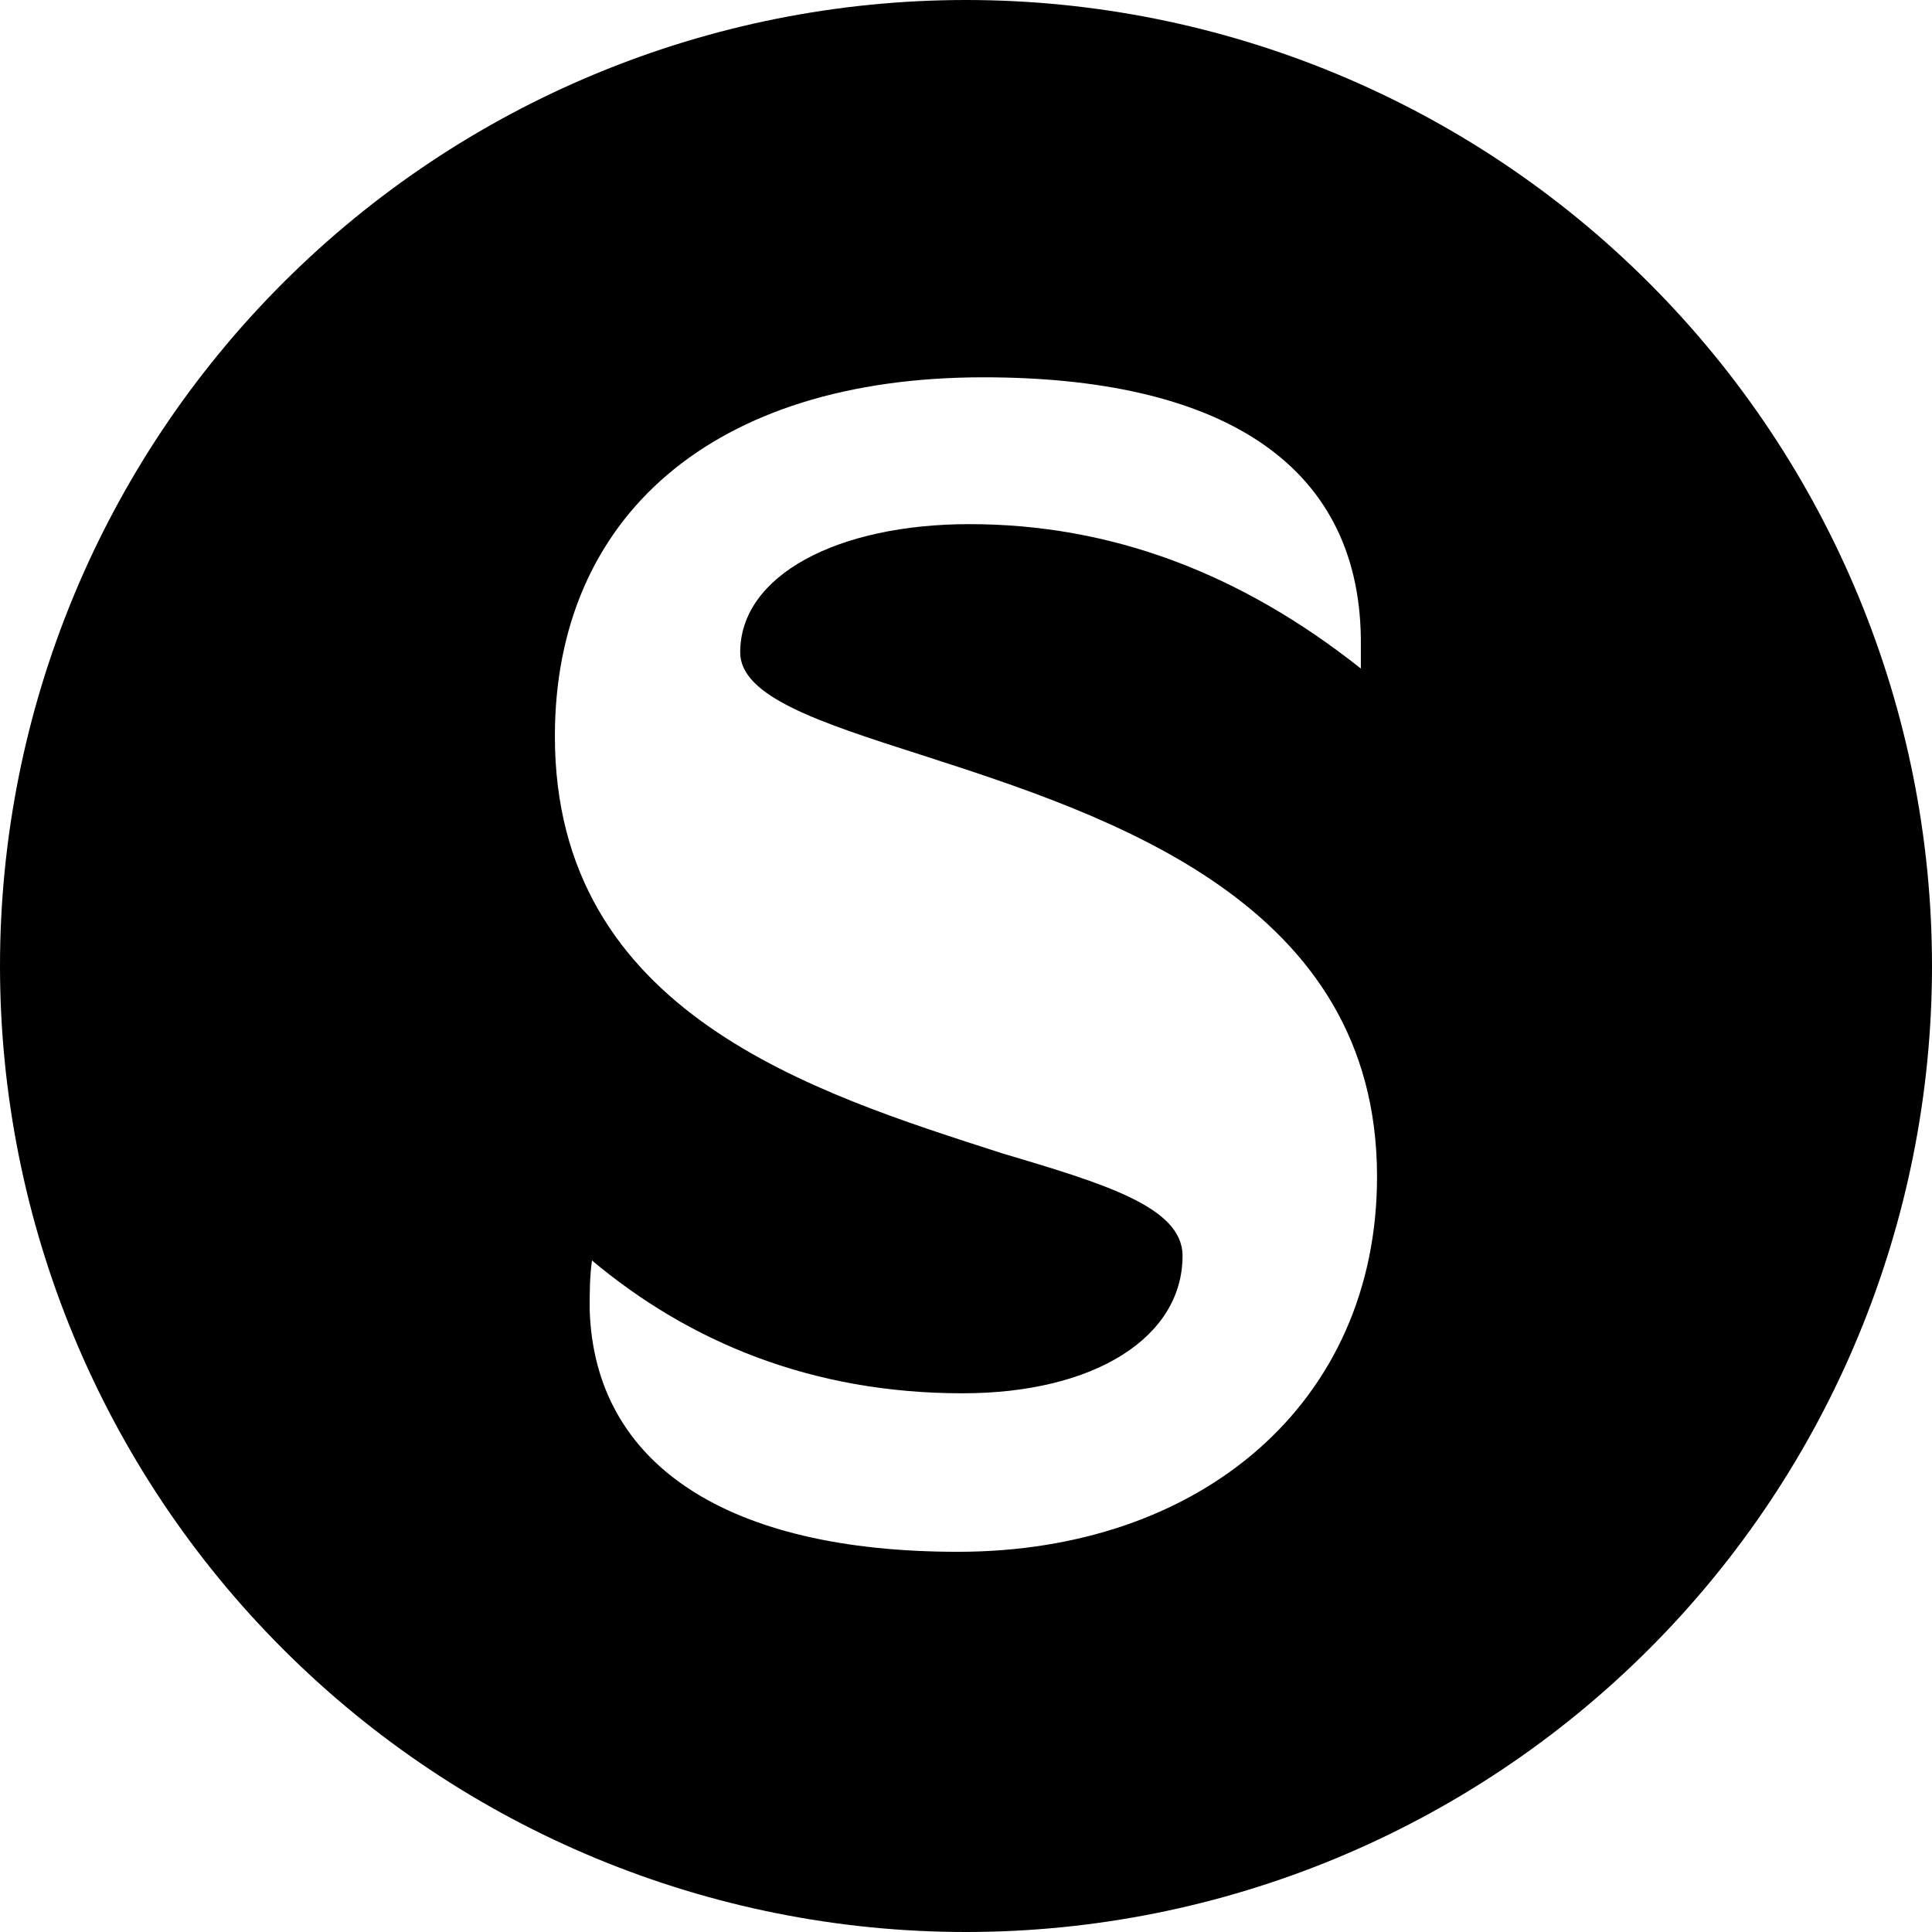 <svg width="24" height="24" viewBox="0 0 24 24" fill="none" xmlns="http://www.w3.org/2000/svg">
	<path d="M12 24C15.182 24 18.235 22.736 20.485 20.485C22.736 18.235 24 15.182 24 12C24 8.817 22.736 5.765 20.485 3.515C18.235 1.264 15.182 -0 12 -0C8.817 -0 5.765 1.264 3.515 3.515C1.264 5.765 -0 8.817 -0 12C-0 15.183 1.264 18.235 3.515 20.485C5.765 22.736 8.817 24 12 24V24ZM11.899 19.277C9.051 19.277 7.383 18.206 7.325 16.266C7.325 16.063 7.325 15.861 7.354 15.658C8.562 16.671 10.087 17.308 11.957 17.308C13.596 17.308 14.69 16.613 14.69 15.6C14.69 14.992 13.712 14.703 12.446 14.326C10.116 13.574 6.893 12.59 6.893 9.145C6.893 6.424 8.85 4.687 12.216 4.687C15.121 4.687 16.876 5.729 16.905 7.929V8.305C15.409 7.118 13.798 6.511 12.043 6.511C10.403 6.511 9.195 7.147 9.195 8.103C9.195 8.653 10.173 8.971 11.439 9.376C13.769 10.129 17.106 11.2 17.106 14.616C17.106 17.424 14.92 19.277 11.899 19.277V19.277Z" fill="currentColor"/>
</svg>
